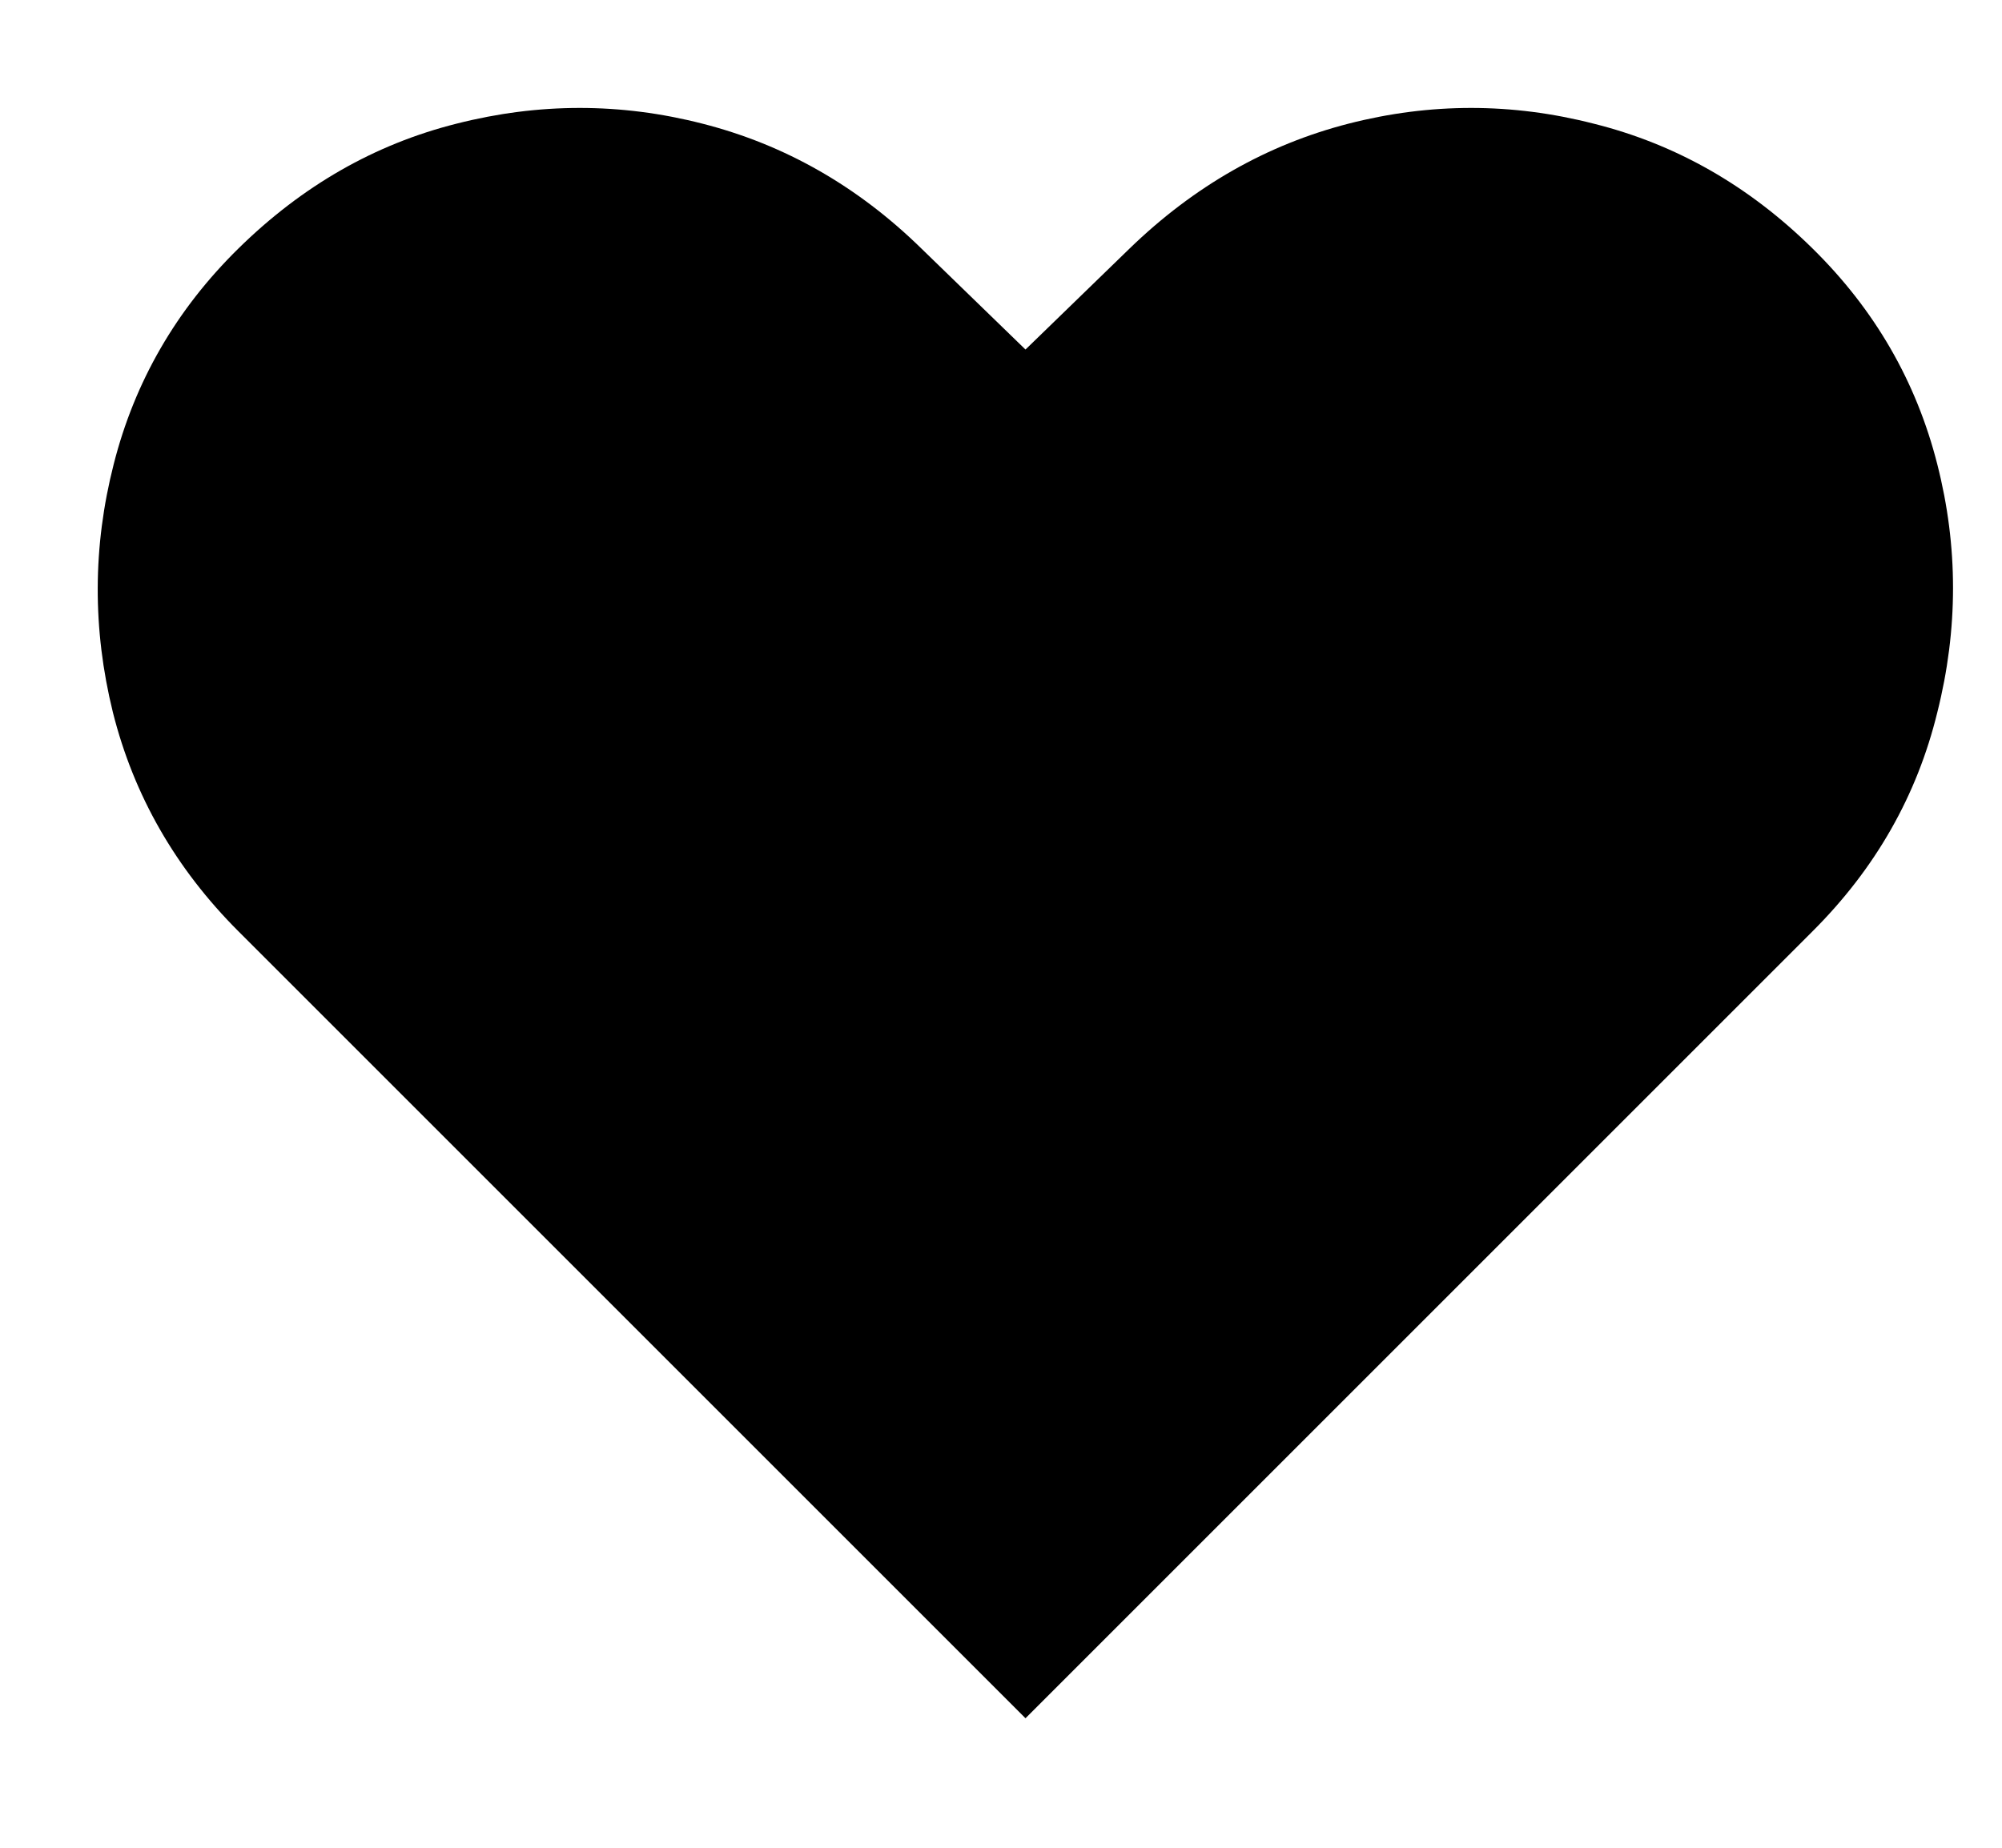 <svg width="13" height="12" viewBox="0 0 13 12" fill="currentColor" xmlns="http://www.w3.org/2000/svg">
<path d="M6.659 11.159L1.548 6.048C1.141 5.641 0.869 5.167 0.733 4.626C0.6 4.086 0.602 3.549 0.738 3.016C0.874 2.479 1.144 2.011 1.548 1.614C1.963 1.206 2.435 0.936 2.965 0.803C3.499 0.667 4.031 0.667 4.561 0.803C5.095 0.939 5.569 1.209 5.983 1.614L6.659 2.27L7.335 1.614C7.753 1.209 8.227 0.939 8.757 0.803C9.287 0.667 9.818 0.667 10.348 0.803C10.882 0.936 11.356 1.206 11.77 1.614C12.174 2.011 12.444 2.479 12.58 3.016C12.716 3.549 12.716 4.086 12.58 4.626C12.448 5.167 12.178 5.641 11.77 6.048L6.659 11.159Z" />
</svg>
